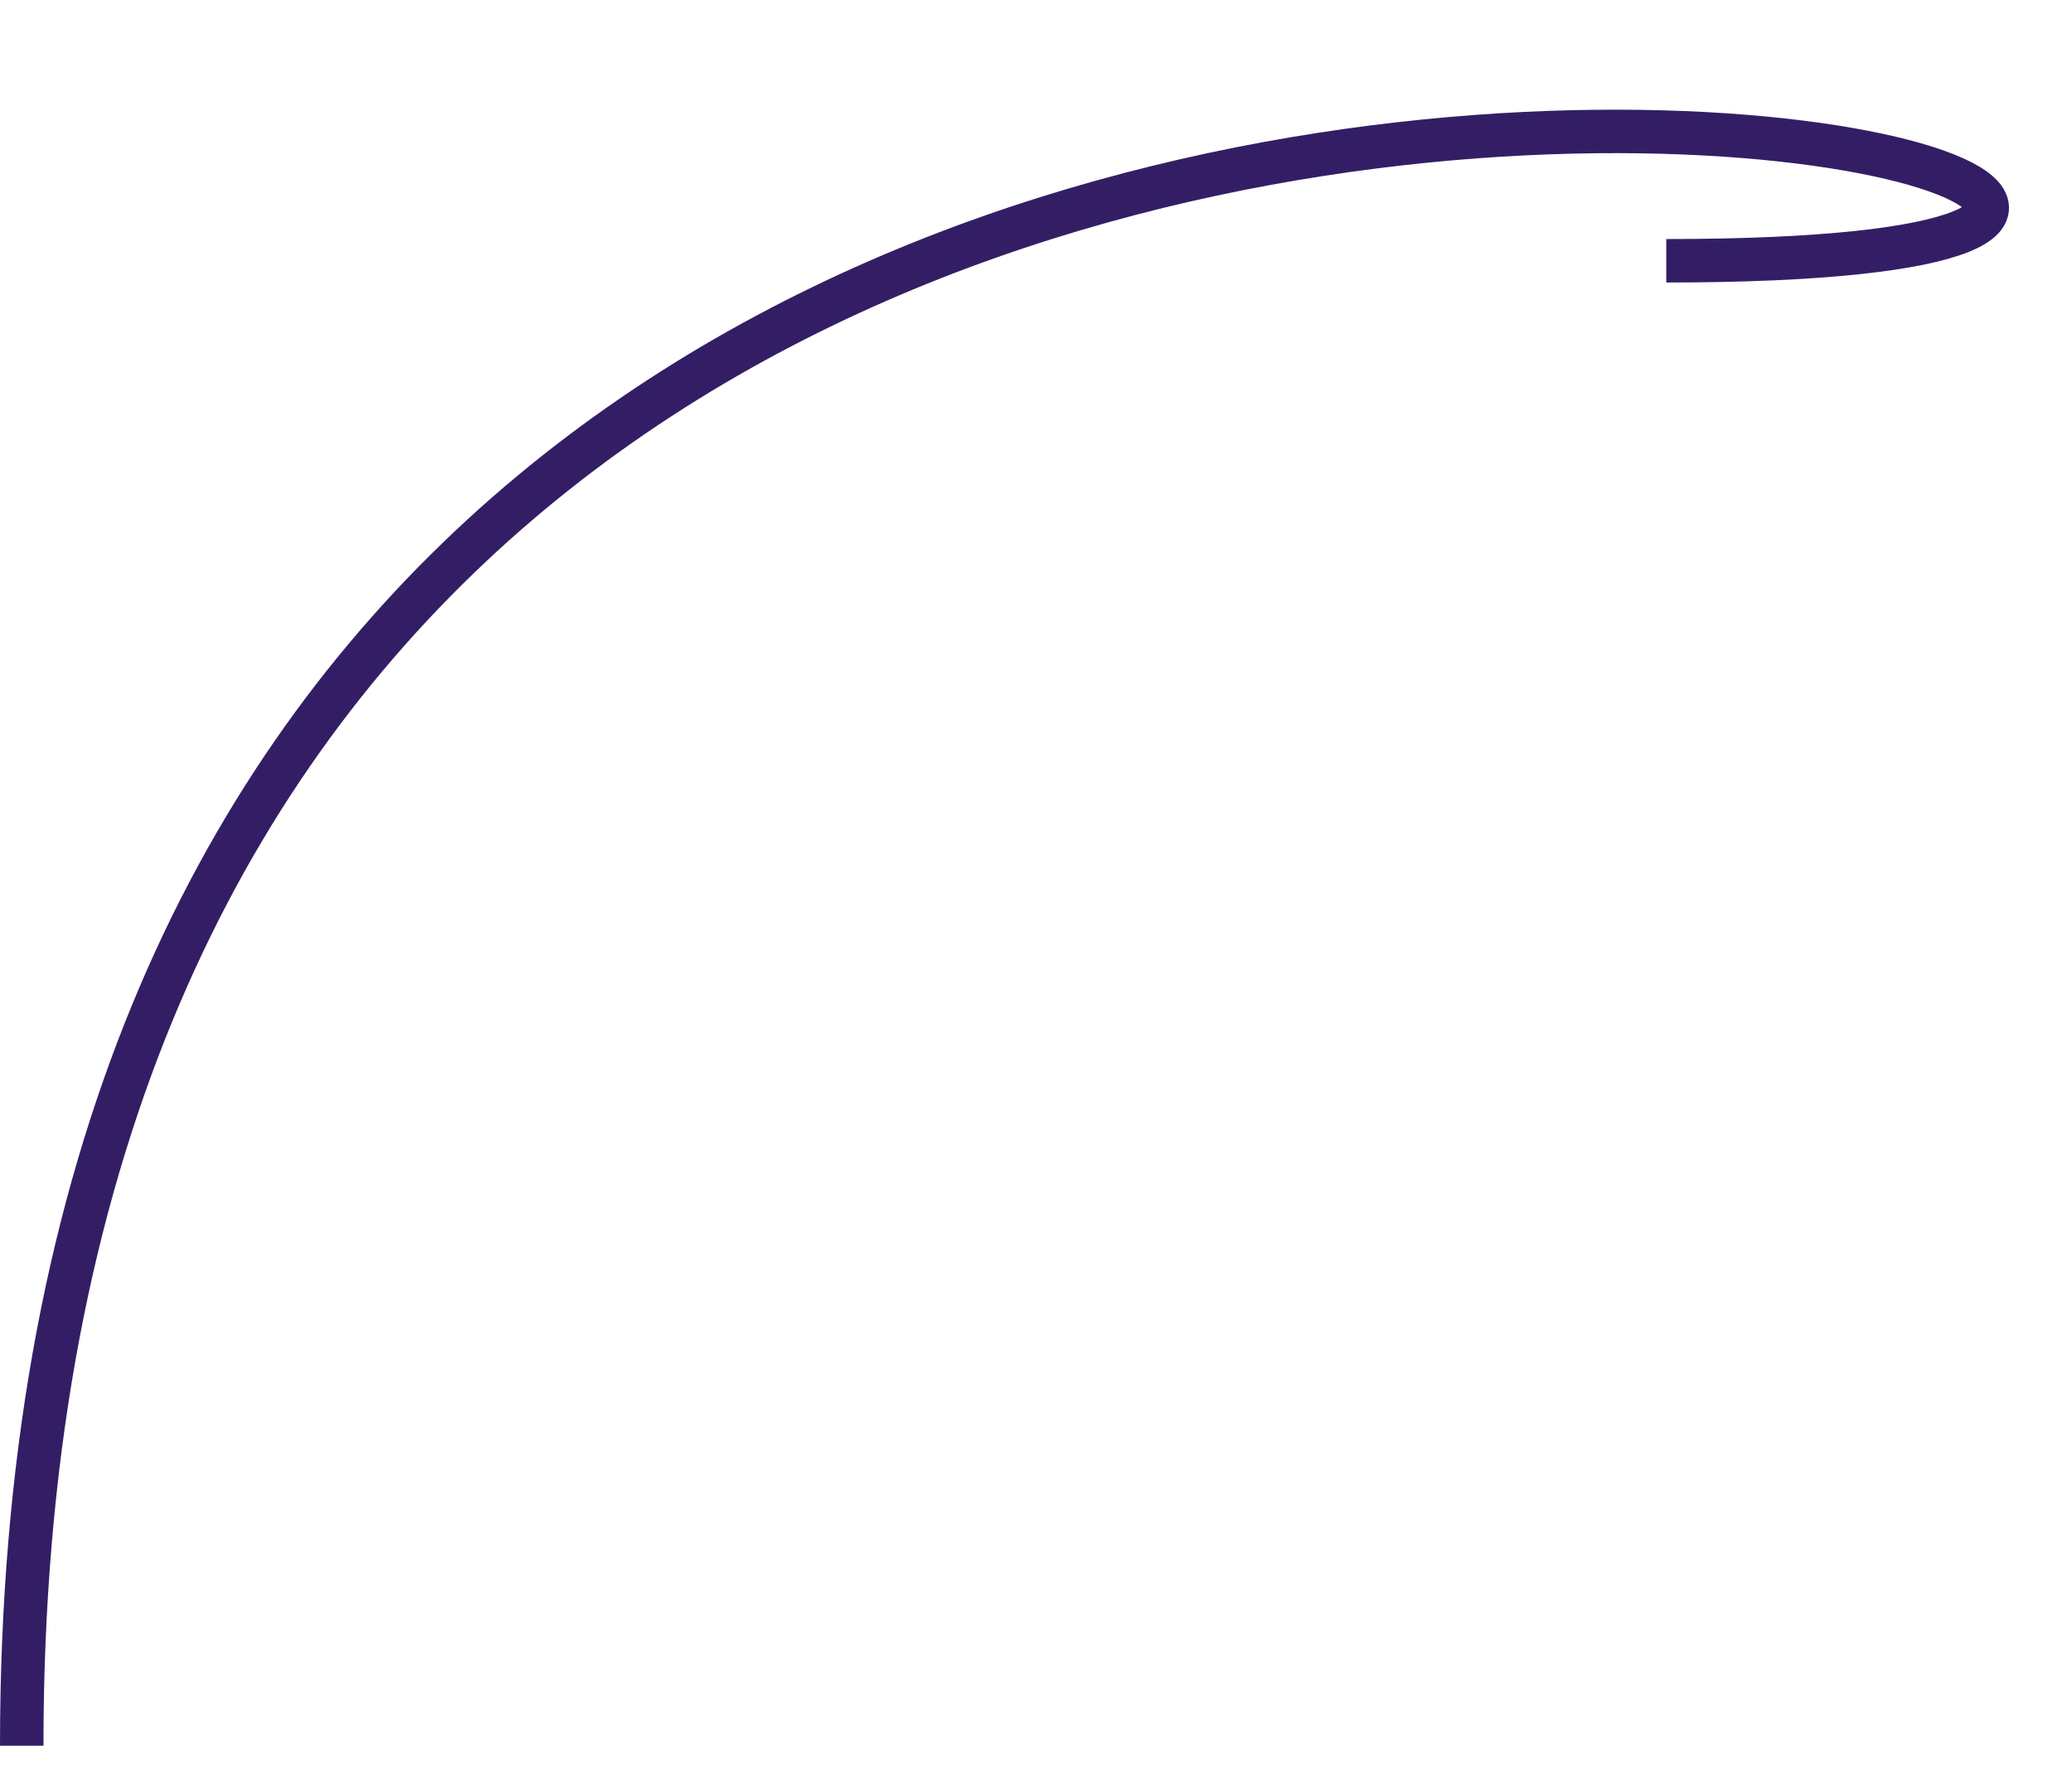 <svg width="286" height="245" viewBox="0 0 286 245" fill="none" xmlns="http://www.w3.org/2000/svg">
<g filter="url(#filter0_dii)">
<path d="M234 21.001C409.5 21 7 -86.499 7 226.001" stroke="#331E65" stroke-width="6"/>
<path d="M234 21.001C409.5 21 7 -86.499 7 226.001" stroke="url(#paint0_linear)" stroke-width="6" style="mix-blend-mode:multiply"/>
</g>
<defs>
<filter id="filter0_dii" x="0" y="-3.858" width="285.31" height="248.859" filterUnits="userSpaceOnUse" color-interpolation-filters="sRGB">
<feFlood flood-opacity="0" result="BackgroundImageFix"/>
<feColorMatrix in="SourceAlpha" type="matrix" values="0 0 0 0 0 0 0 0 0 0 0 0 0 0 0 0 0 0 127 0"/>
<feOffset dy="15"/>
<feGaussianBlur stdDeviation="2"/>
<feColorMatrix type="matrix" values="0 0 0 0 0.18 0 0 0 0 0.082 0 0 0 0 0.239 0 0 0 0.4 0"/>
<feBlend mode="multiply" in2="BackgroundImageFix" result="effect1_dropShadow"/>
<feBlend mode="normal" in="SourceGraphic" in2="effect1_dropShadow" result="shape"/>
<feColorMatrix in="SourceAlpha" type="matrix" values="0 0 0 0 0 0 0 0 0 0 0 0 0 0 0 0 0 0 127 0" result="hardAlpha"/>
<feOffset dx="-4" dy="4"/>
<feGaussianBlur stdDeviation="1.5"/>
<feComposite in2="hardAlpha" operator="arithmetic" k2="-1" k3="1"/>
<feColorMatrix type="matrix" values="0 0 0 0 0.996 0 0 0 0 0.6 0 0 0 0 0.58 0 0 0 0.16 0"/>
<feBlend mode="normal" in2="shape" result="effect2_innerShadow"/>
<feColorMatrix in="SourceAlpha" type="matrix" values="0 0 0 0 0 0 0 0 0 0 0 0 0 0 0 0 0 0 127 0" result="hardAlpha"/>
<feOffset dy="-4"/>
<feGaussianBlur stdDeviation="2"/>
<feComposite in2="hardAlpha" operator="arithmetic" k2="-1" k3="1"/>
<feColorMatrix type="matrix" values="0 0 0 0 0.099 0 0 0 0 0.042 0 0 0 0 0.212 0 0 0 0.7 0"/>
<feBlend mode="multiply" in2="effect2_innerShadow" result="effect3_innerShadow"/>
</filter>
<linearGradient id="paint0_linear" x1="-839.999" y1="1027.96" x2="-504.183" y2="1027.96" gradientUnits="userSpaceOnUse">
<stop stop-color="#150D2A"/>
<stop offset="1" stop-color="#331E65" stop-opacity="0"/>
</linearGradient>
</defs>
</svg>
